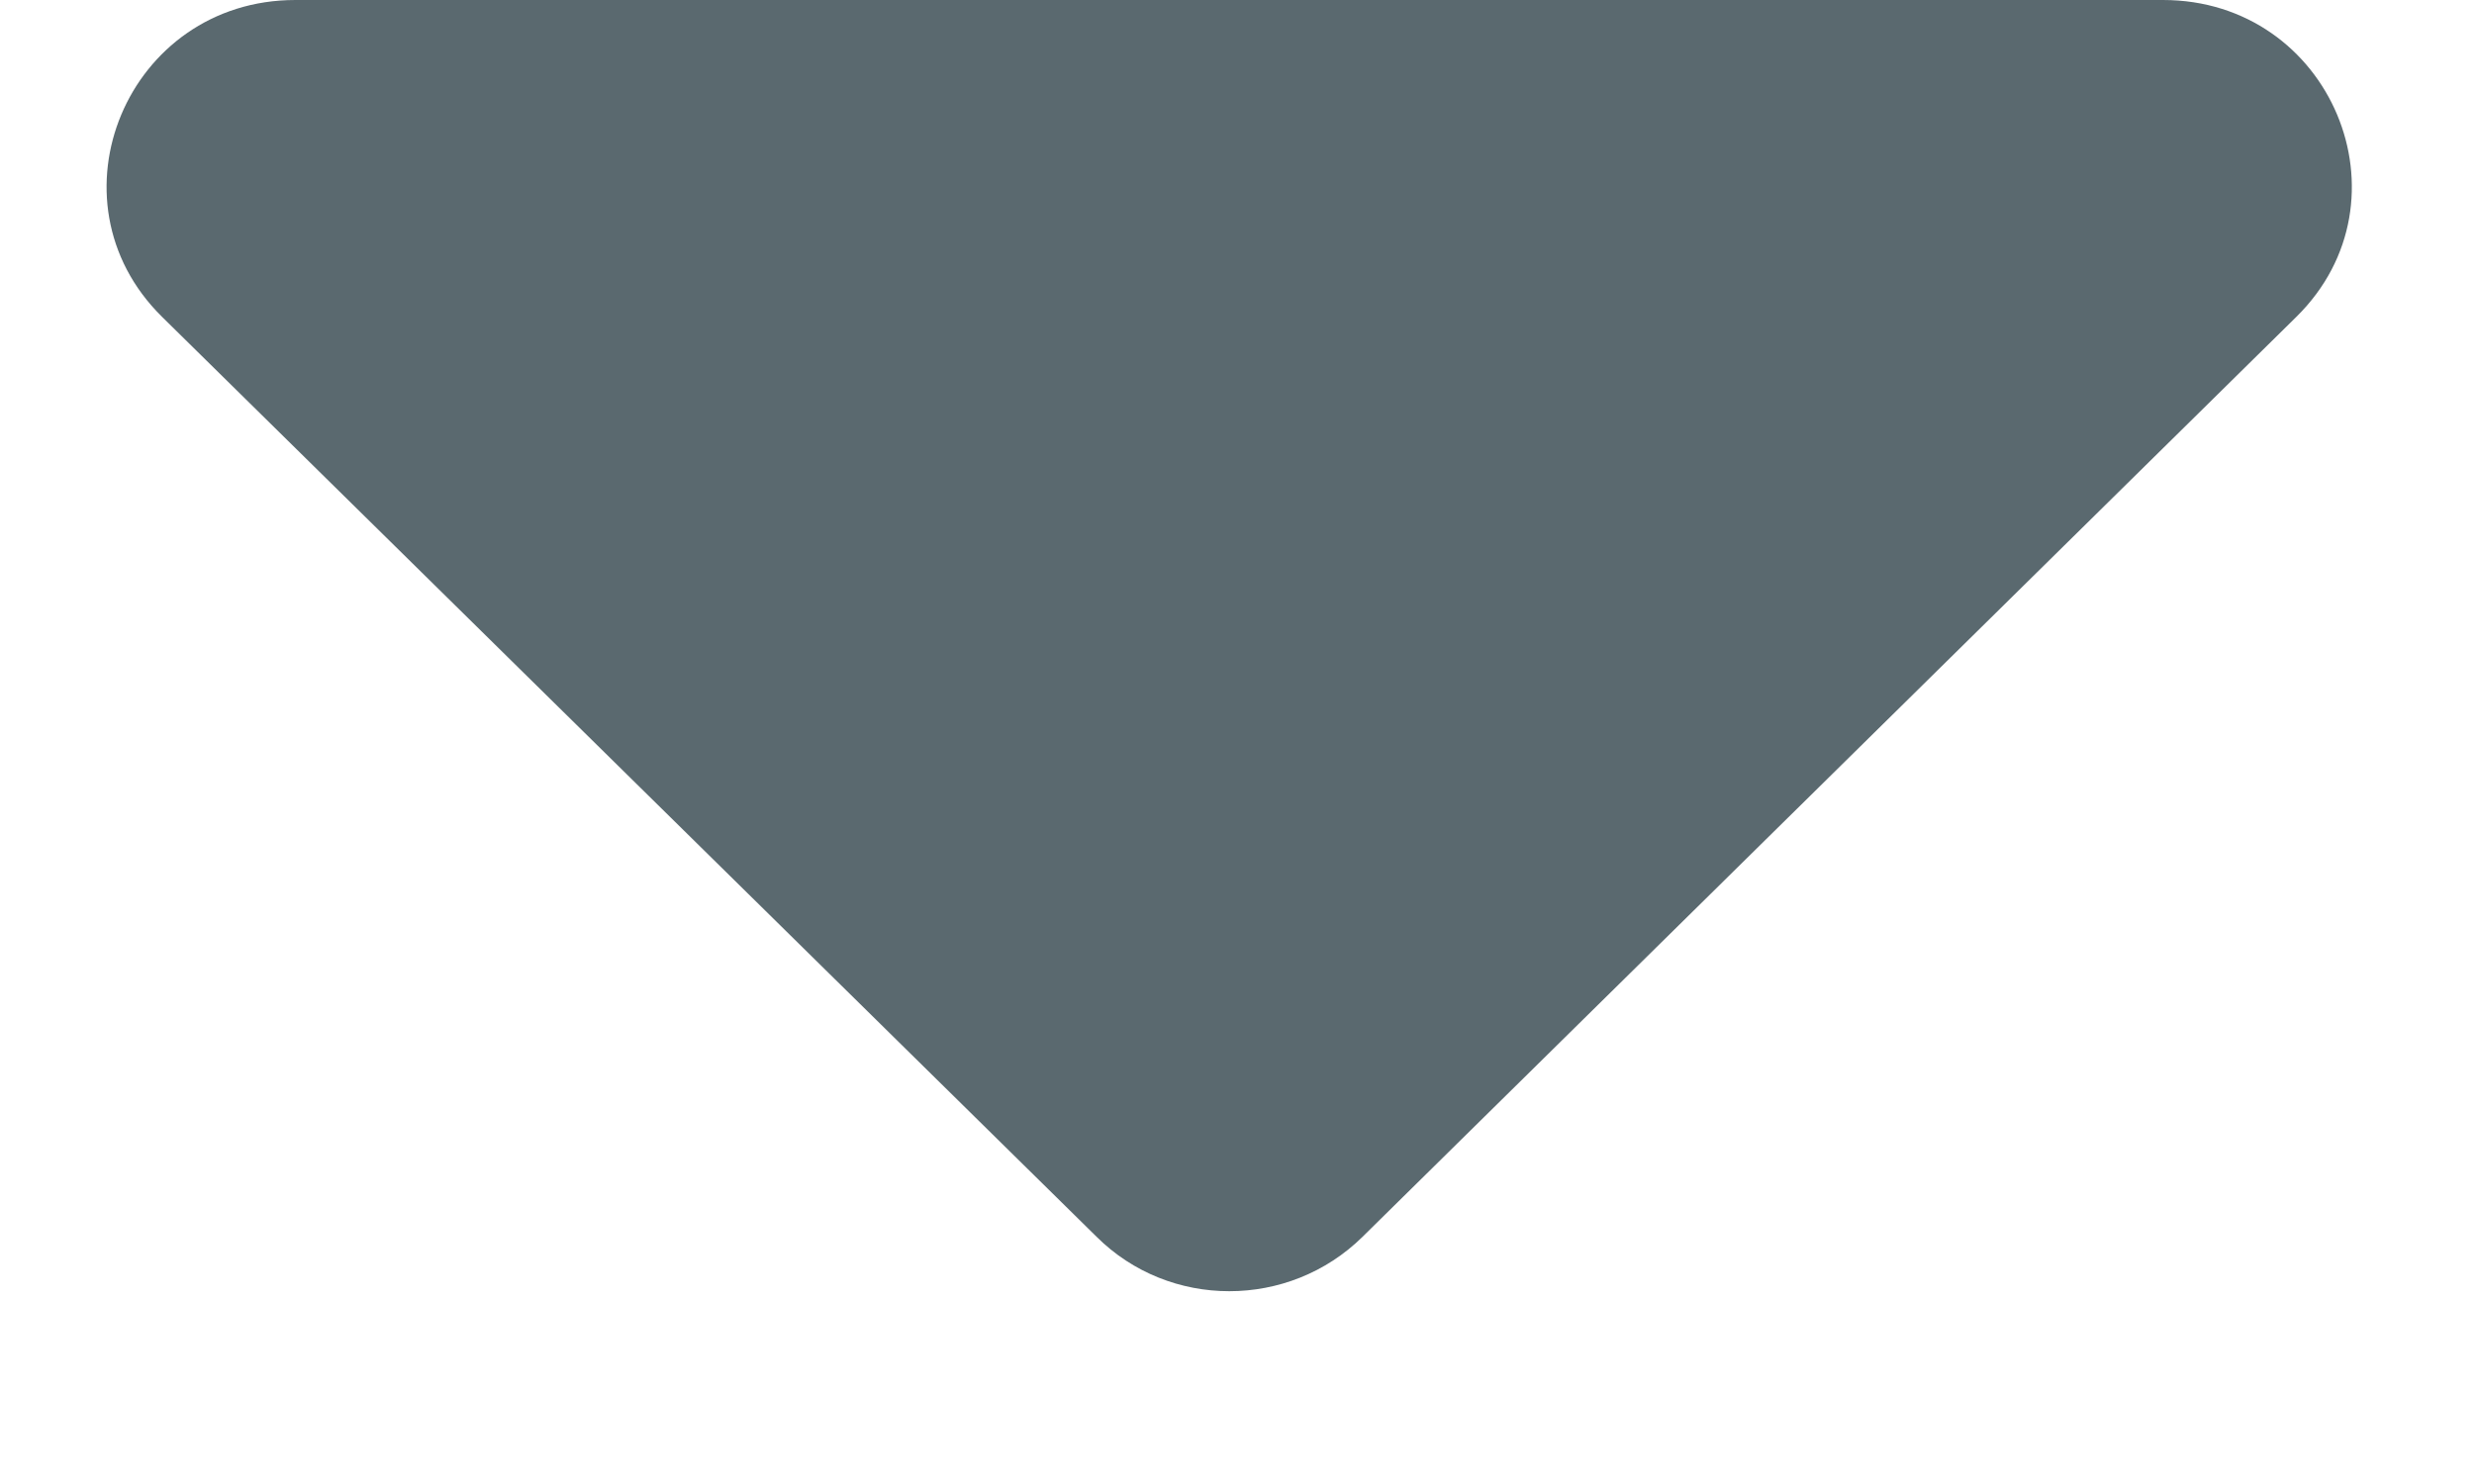 <svg width="10" height="6" viewBox="0 0 10 6" fill="none" xmlns="http://www.w3.org/2000/svg">
<path d="M1.194 0H8.743C9.422 0 9.761 0.809 9.282 1.281L5.508 5C5.21 5.294 4.727 5.294 4.432 5L0.655 1.281C0.176 0.809 0.515 0 1.194 0Z" fill="#5A696F"/>
</svg>
